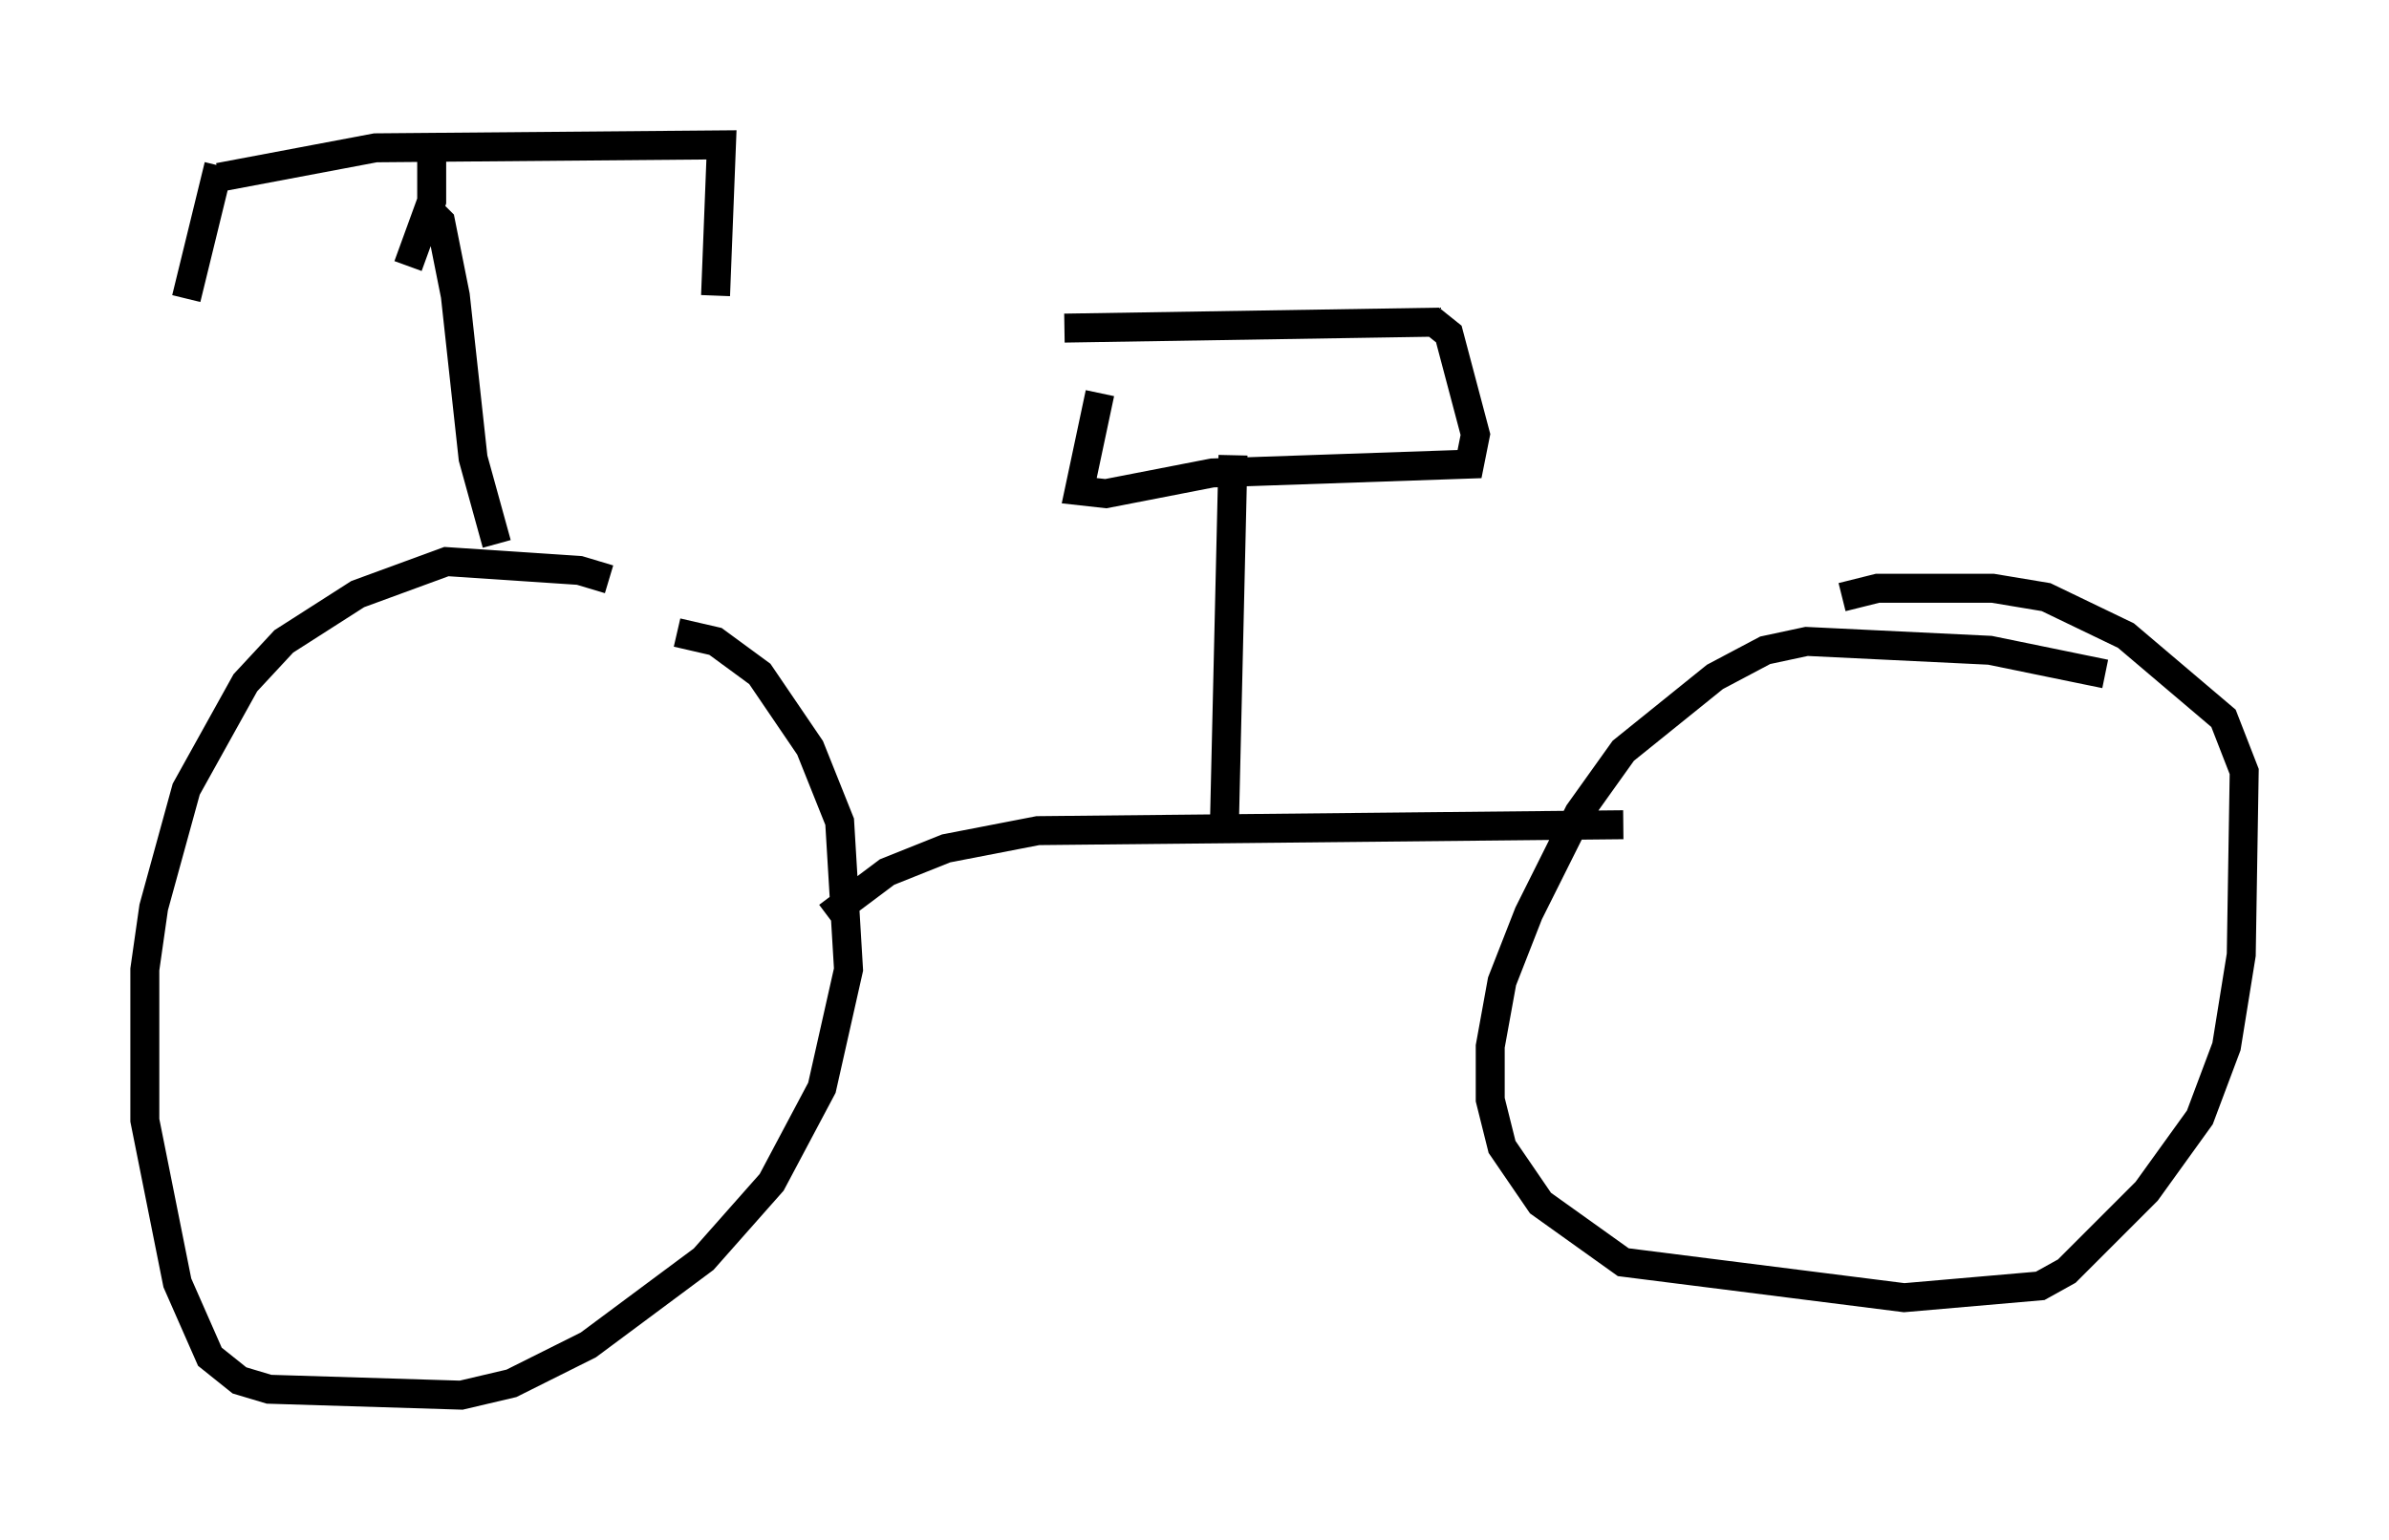<?xml version="1.0" encoding="utf-8" ?>
<svg baseProfile="full" height="53.182" version="1.1" width="82.48" xmlns="http://www.w3.org/2000/svg" xmlns:ev="http://www.w3.org/2001/xml-events" xmlns:xlink="http://www.w3.org/1999/xlink"><defs /><rect fill="white" height="53.182" width="82.48" x="0" y="0" /><path d="M22.763, 21.946 m-1.735, -1.94 l-1.021, -0.306 -4.594, -0.306 l-3.063, 1.123 -2.552, 1.633 l-1.327, 1.429 -2.042, 3.675 l-1.123, 4.083 -0.306, 2.144 l0.0, 5.206 1.123, 5.615 l1.123, 2.552 1.021, 0.817 l1.021, 0.306 6.635, 0.204 l1.735, -0.408 2.654, -1.327 l3.981, -2.96 2.348, -2.654 l1.735, -3.267 0.919, -4.083 l-0.306, -5.104 -1.021, -2.552 l-1.735, -2.552 -1.531, -1.123 l-1.327, -0.306 m49.307, 1.429 l-3.981, -0.817 -6.329, -0.306 l-1.429, 0.306 -1.735, 0.919 l-3.165, 2.552 -1.531, 2.144 l-1.735, 3.471 -0.919, 2.348 l-0.408, 2.246 0.0, 1.838 l0.408, 1.633 1.327, 1.94 l2.858, 2.042 9.698, 1.225 l4.696, -0.408 0.919, -0.51 l2.756, -2.756 1.838, -2.552 l0.919, -2.45 0.51, -3.165 l0.102, -6.329 -0.715, -1.838 l-3.369, -2.858 -2.756, -1.327 l-1.838, -0.306 -3.981, 0.0 l-1.225, 0.306 m-35.015, 11.025 l2.042, -1.531 2.042, -0.817 l3.165, -0.613 20.213, -0.204 m-38.894, -9.698 l-0.817, -2.96 -0.613, -5.615 l-0.51, -2.552 -0.306, -0.306 m-7.35, -1.225 l5.41, -1.021 11.944, -0.102 l-0.204, 5.206 m-17.15, -4.492 l-1.123, 4.594 m7.656, -1.123 l0.817, -2.246 0.0, -1.94 m27.359, 23.888 l0.306, -13.169 m-4.594, -2.144 l-0.715, 3.369 0.919, 0.102 l3.675, -0.715 8.881, -0.306 l0.204, -1.021 -0.919, -3.471 l-0.51, -0.408 -12.761, 0.204 " fill="none" stroke="black" stroke-width="1" /></svg>